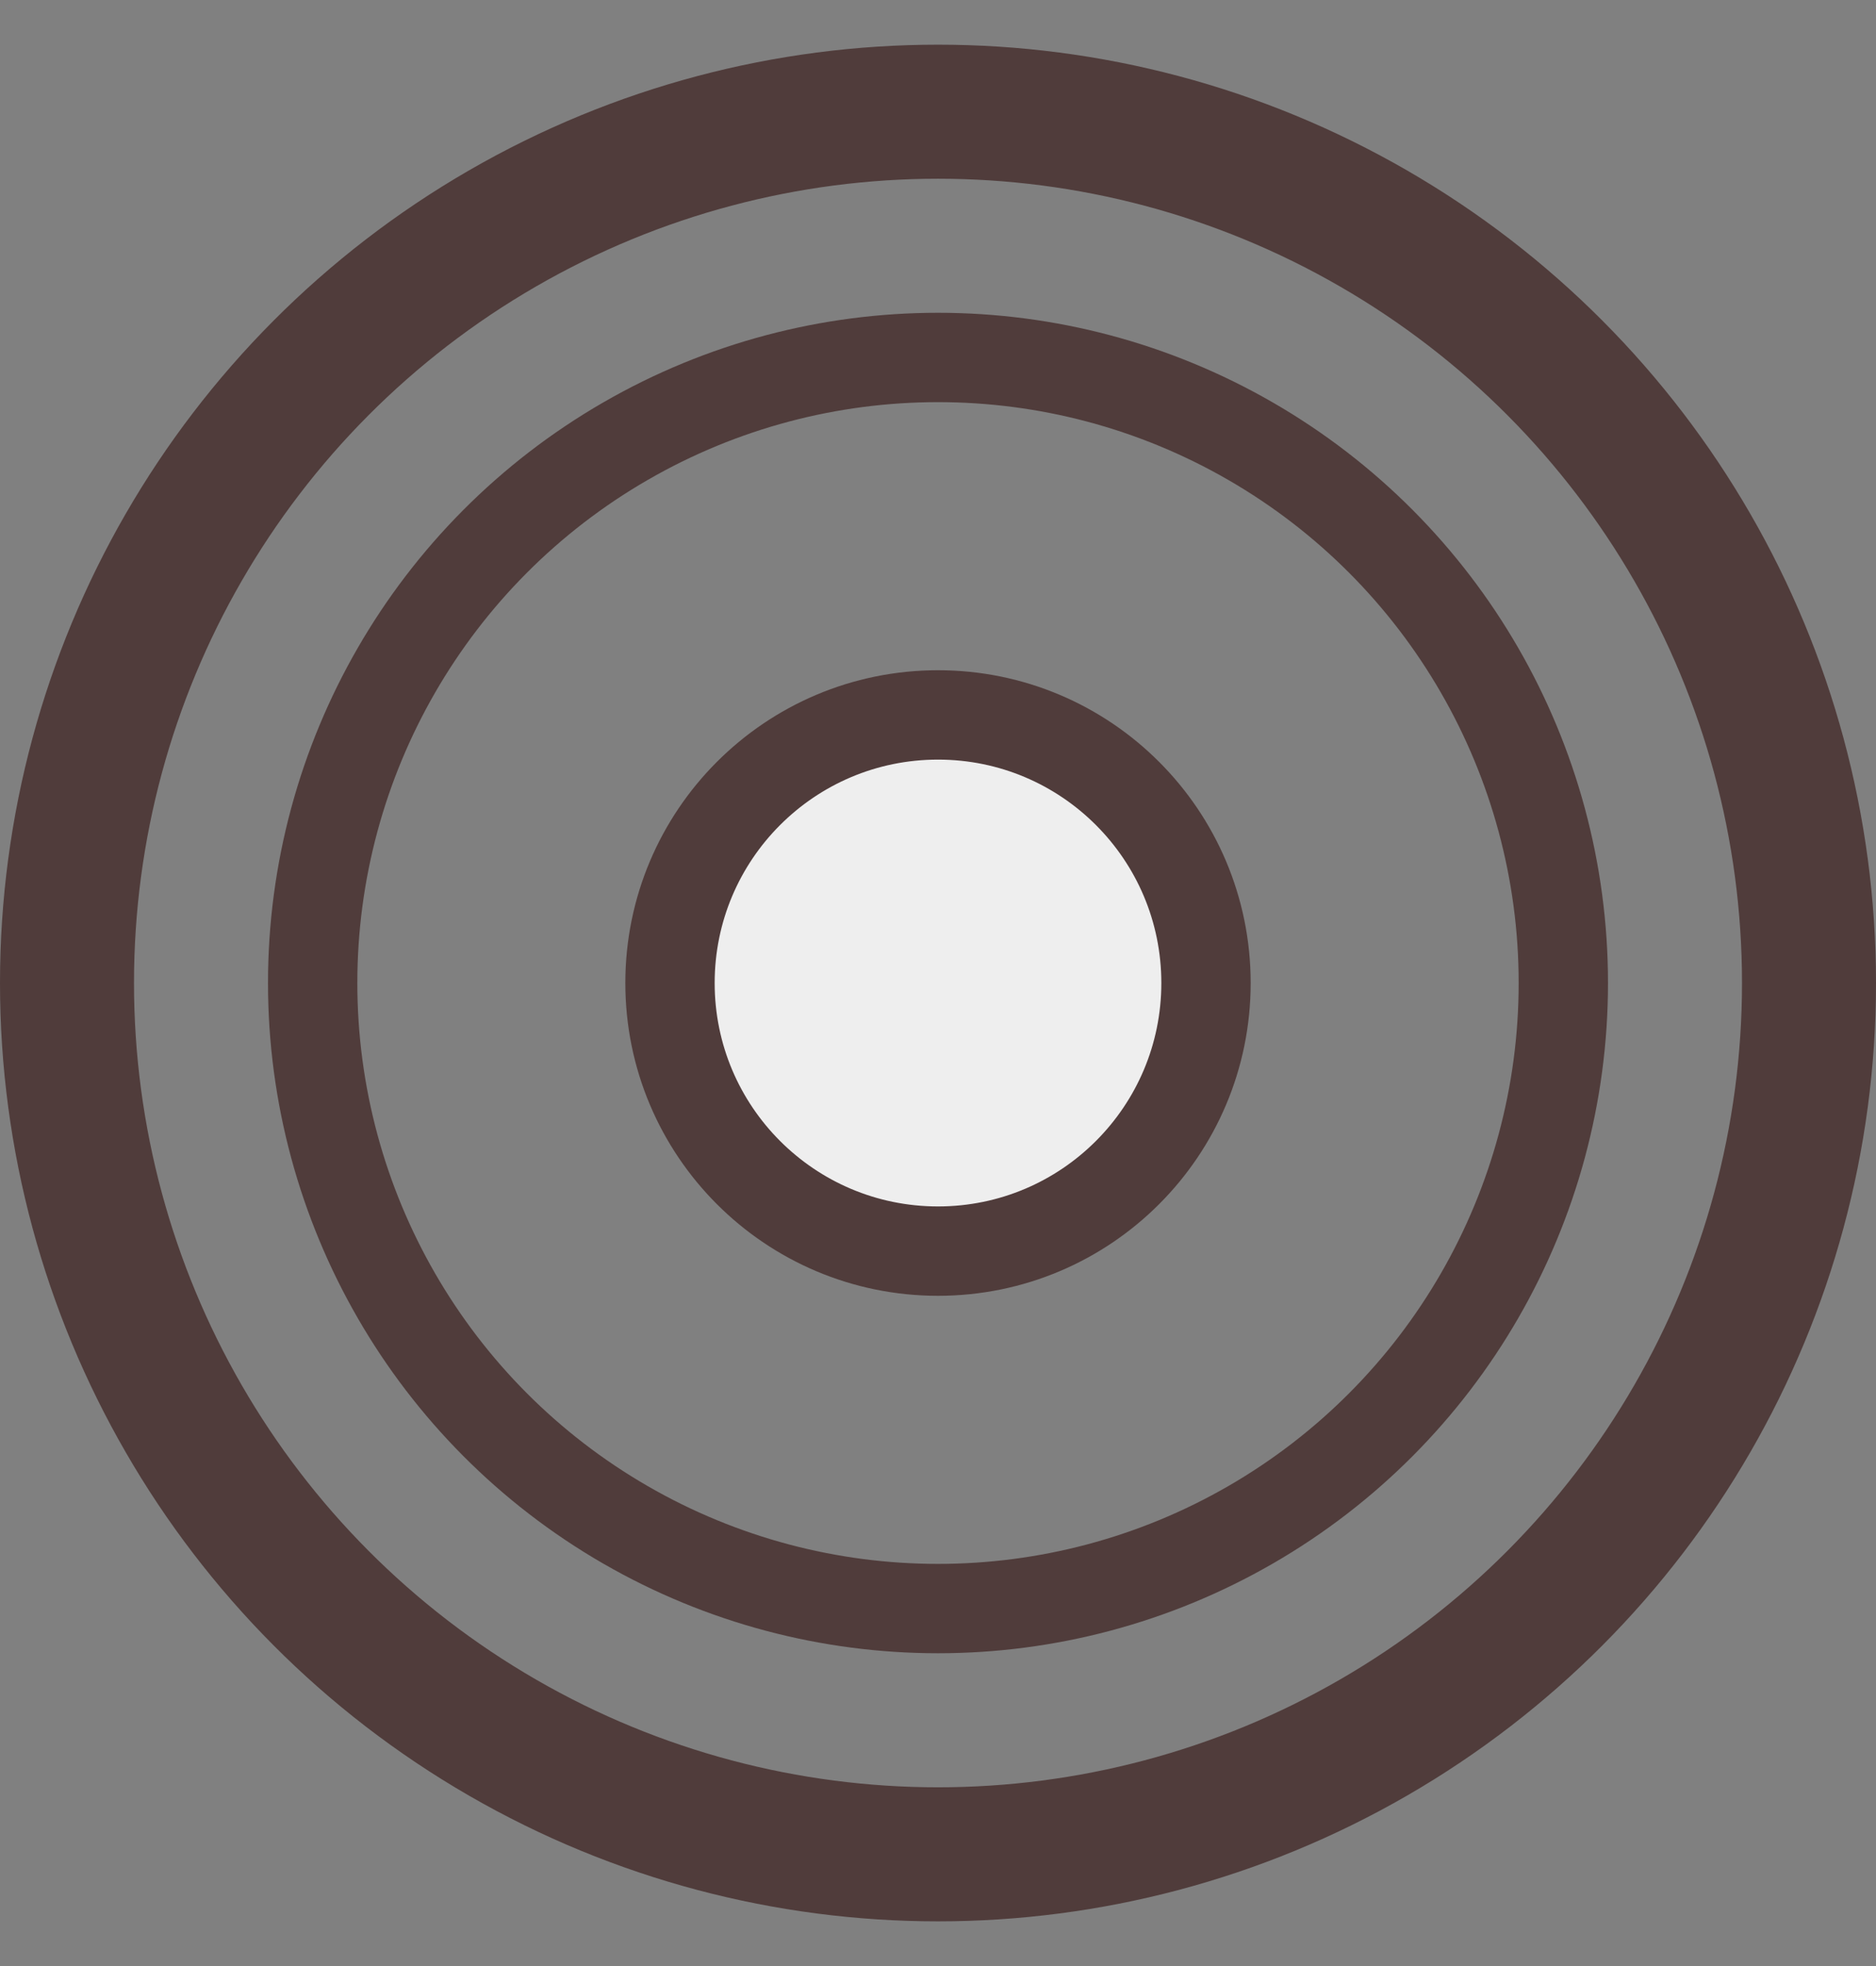 <svg width="21" height="22" viewBox="0 0 21 22" fill="none" xmlns="http://www.w3.org/2000/svg">
<rect x="0" y="0" width="21" height="22" fill="#808080" stroke="none"/>
<circle cx="10.5" cy="11" r="9.75" stroke="#503C3B" stroke-width="1.5"/>
<circle cx="10.5" cy="11" r="7" stroke="#503C3B"/>
<circle cx="10.5" cy="11" r="3" fill="#EEEEEE" stroke="#503C3B"/>
</svg>
